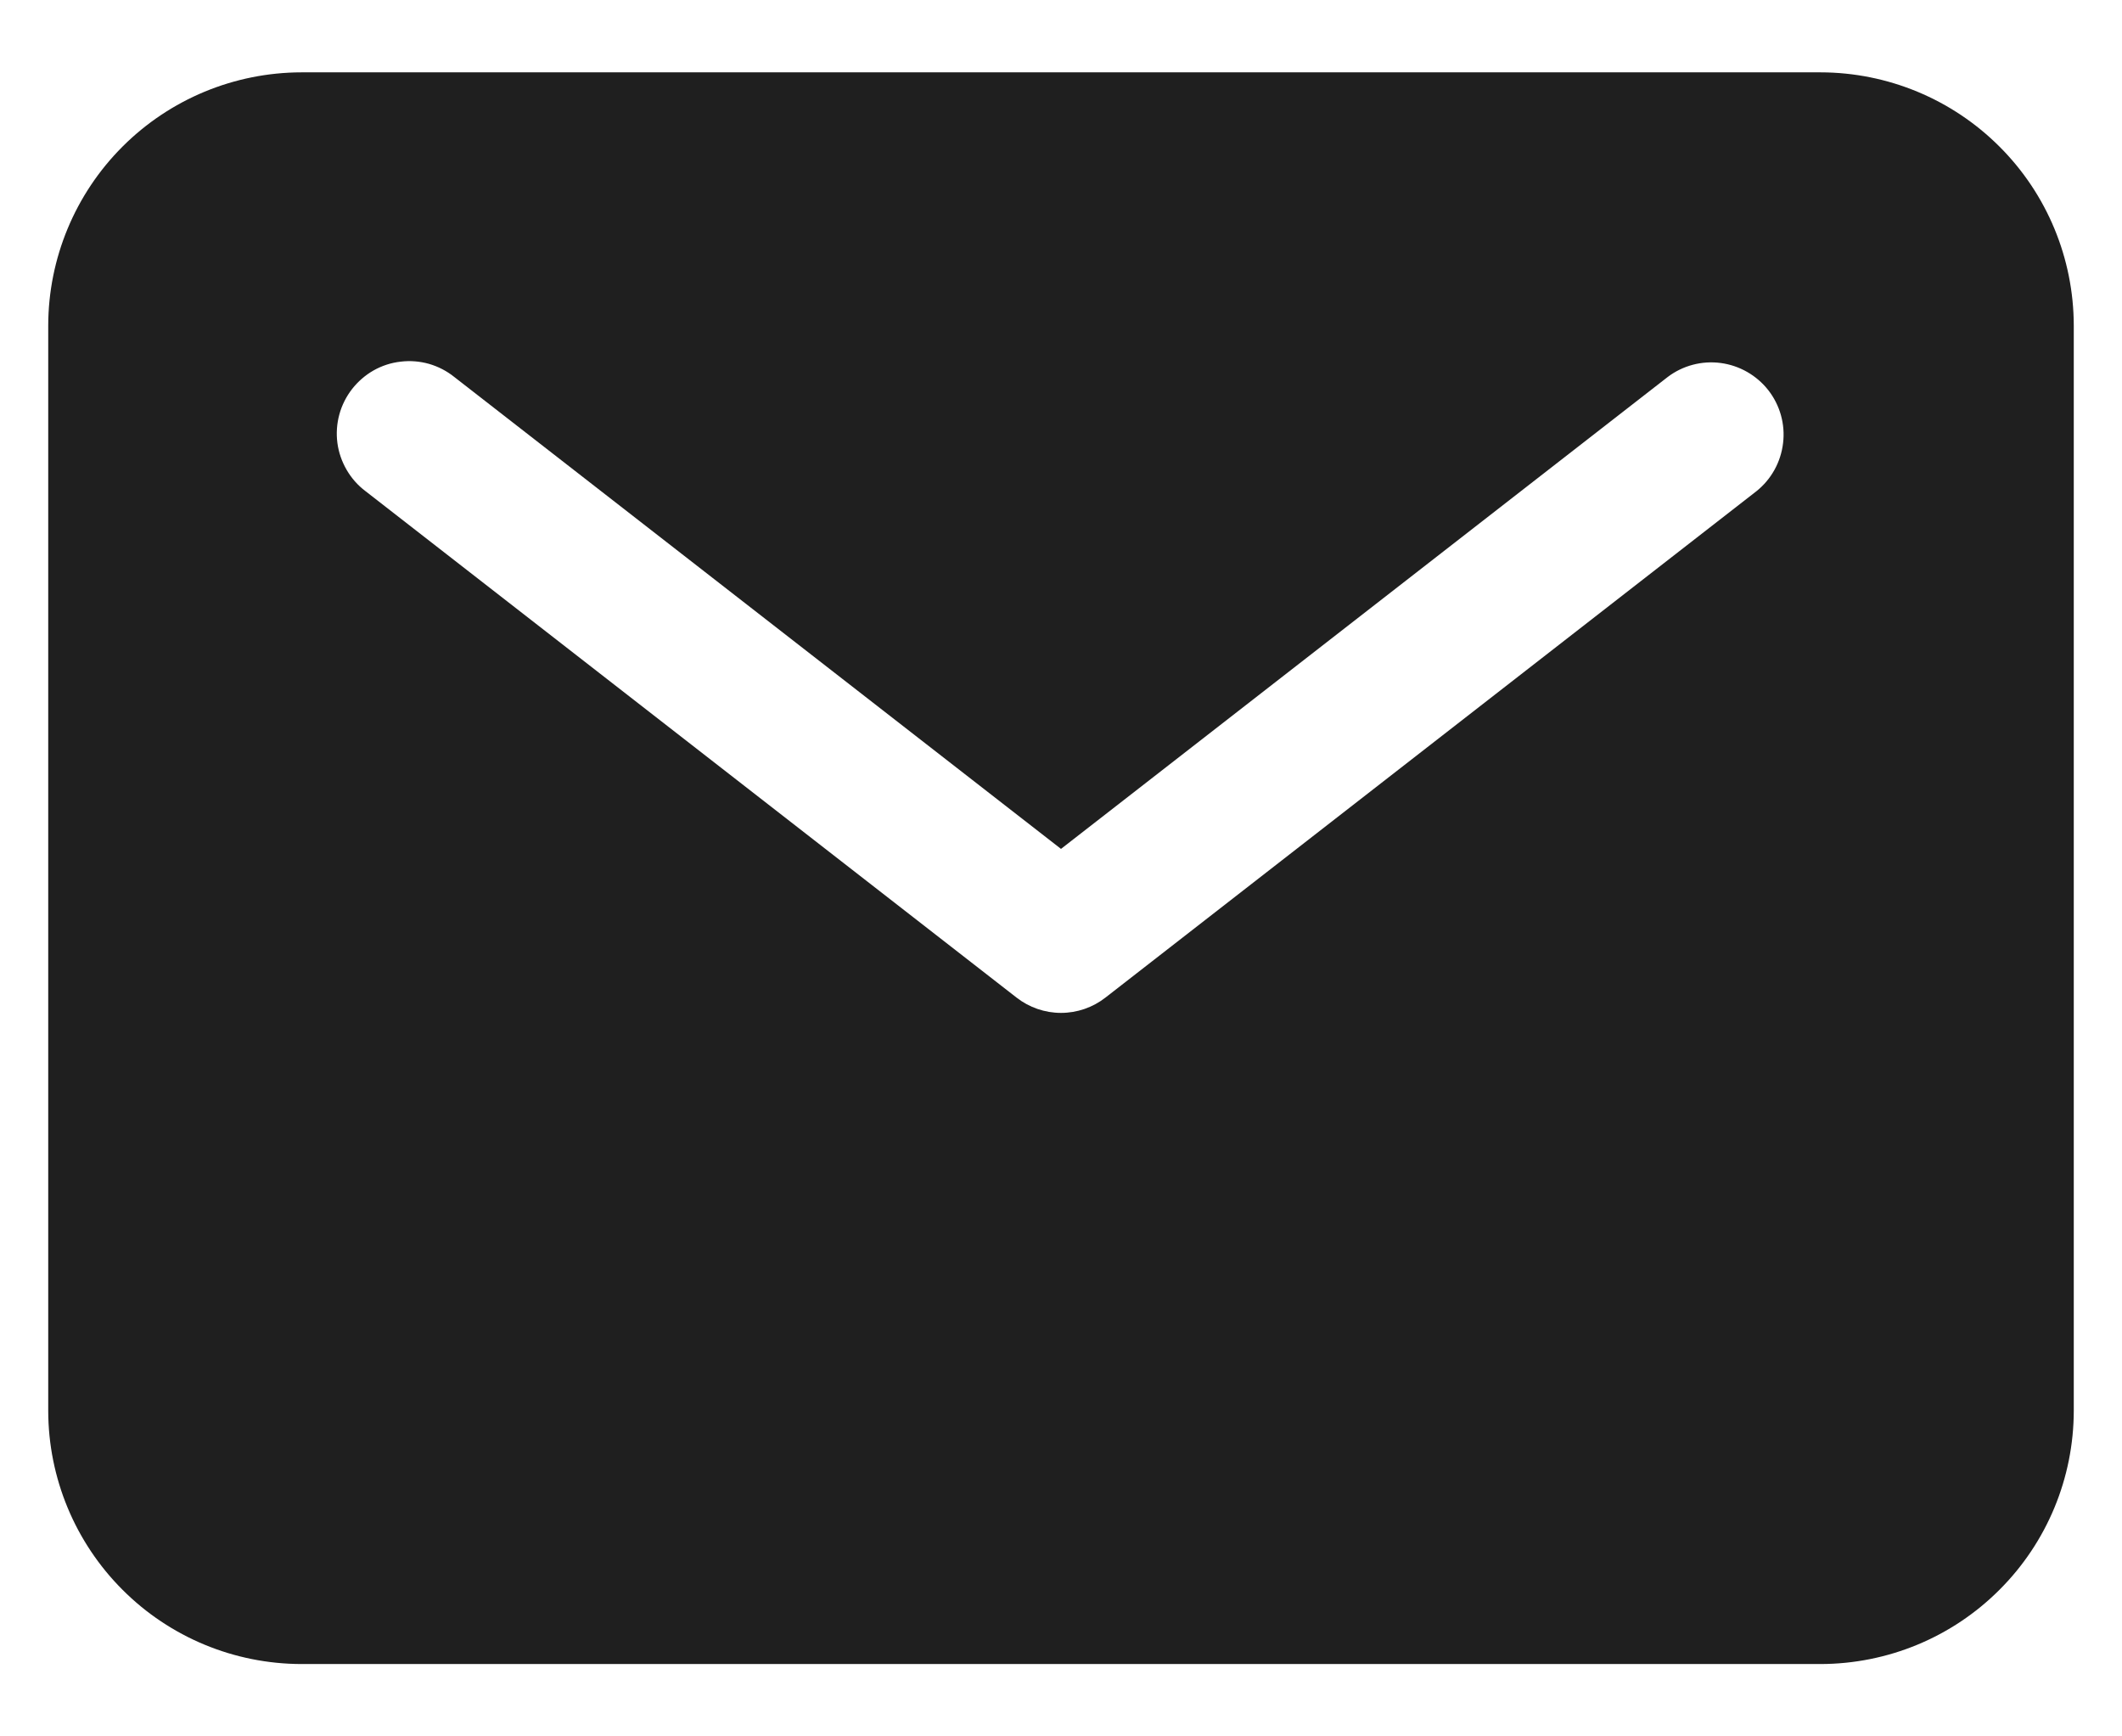 <svg width="22" height="18" viewBox="0 0 22 18" fill="none" xmlns="http://www.w3.org/2000/svg">
<path d="M18.875 0.75H3.125C2.429 0.751 1.762 1.028 1.27 1.52C0.778 2.012 0.501 2.679 0.5 3.375V14.625C0.501 15.321 0.778 15.988 1.27 16.48C1.762 16.973 2.429 17.249 3.125 17.25H18.875C19.571 17.249 20.238 16.973 20.73 16.48C21.223 15.988 21.499 15.321 21.5 14.625V3.375C21.499 2.679 21.223 2.012 20.73 1.52C20.238 1.028 19.571 0.751 18.875 0.75ZM18.21 5.092L11.46 10.342C11.329 10.444 11.167 10.5 11 10.5C10.833 10.5 10.671 10.444 10.54 10.342L3.79 5.092C3.71 5.032 3.644 4.957 3.594 4.871C3.544 4.785 3.511 4.69 3.498 4.592C3.485 4.493 3.492 4.393 3.518 4.297C3.544 4.201 3.589 4.112 3.65 4.033C3.711 3.955 3.787 3.889 3.873 3.84C3.96 3.791 4.055 3.76 4.154 3.749C4.252 3.737 4.352 3.745 4.448 3.772C4.544 3.8 4.633 3.846 4.71 3.908L11 8.8L17.29 3.908C17.447 3.789 17.645 3.737 17.84 3.763C18.035 3.789 18.213 3.891 18.334 4.046C18.455 4.202 18.51 4.399 18.486 4.594C18.463 4.79 18.364 4.969 18.21 5.092Z" fill="#1F1F1F"/>
</svg>
